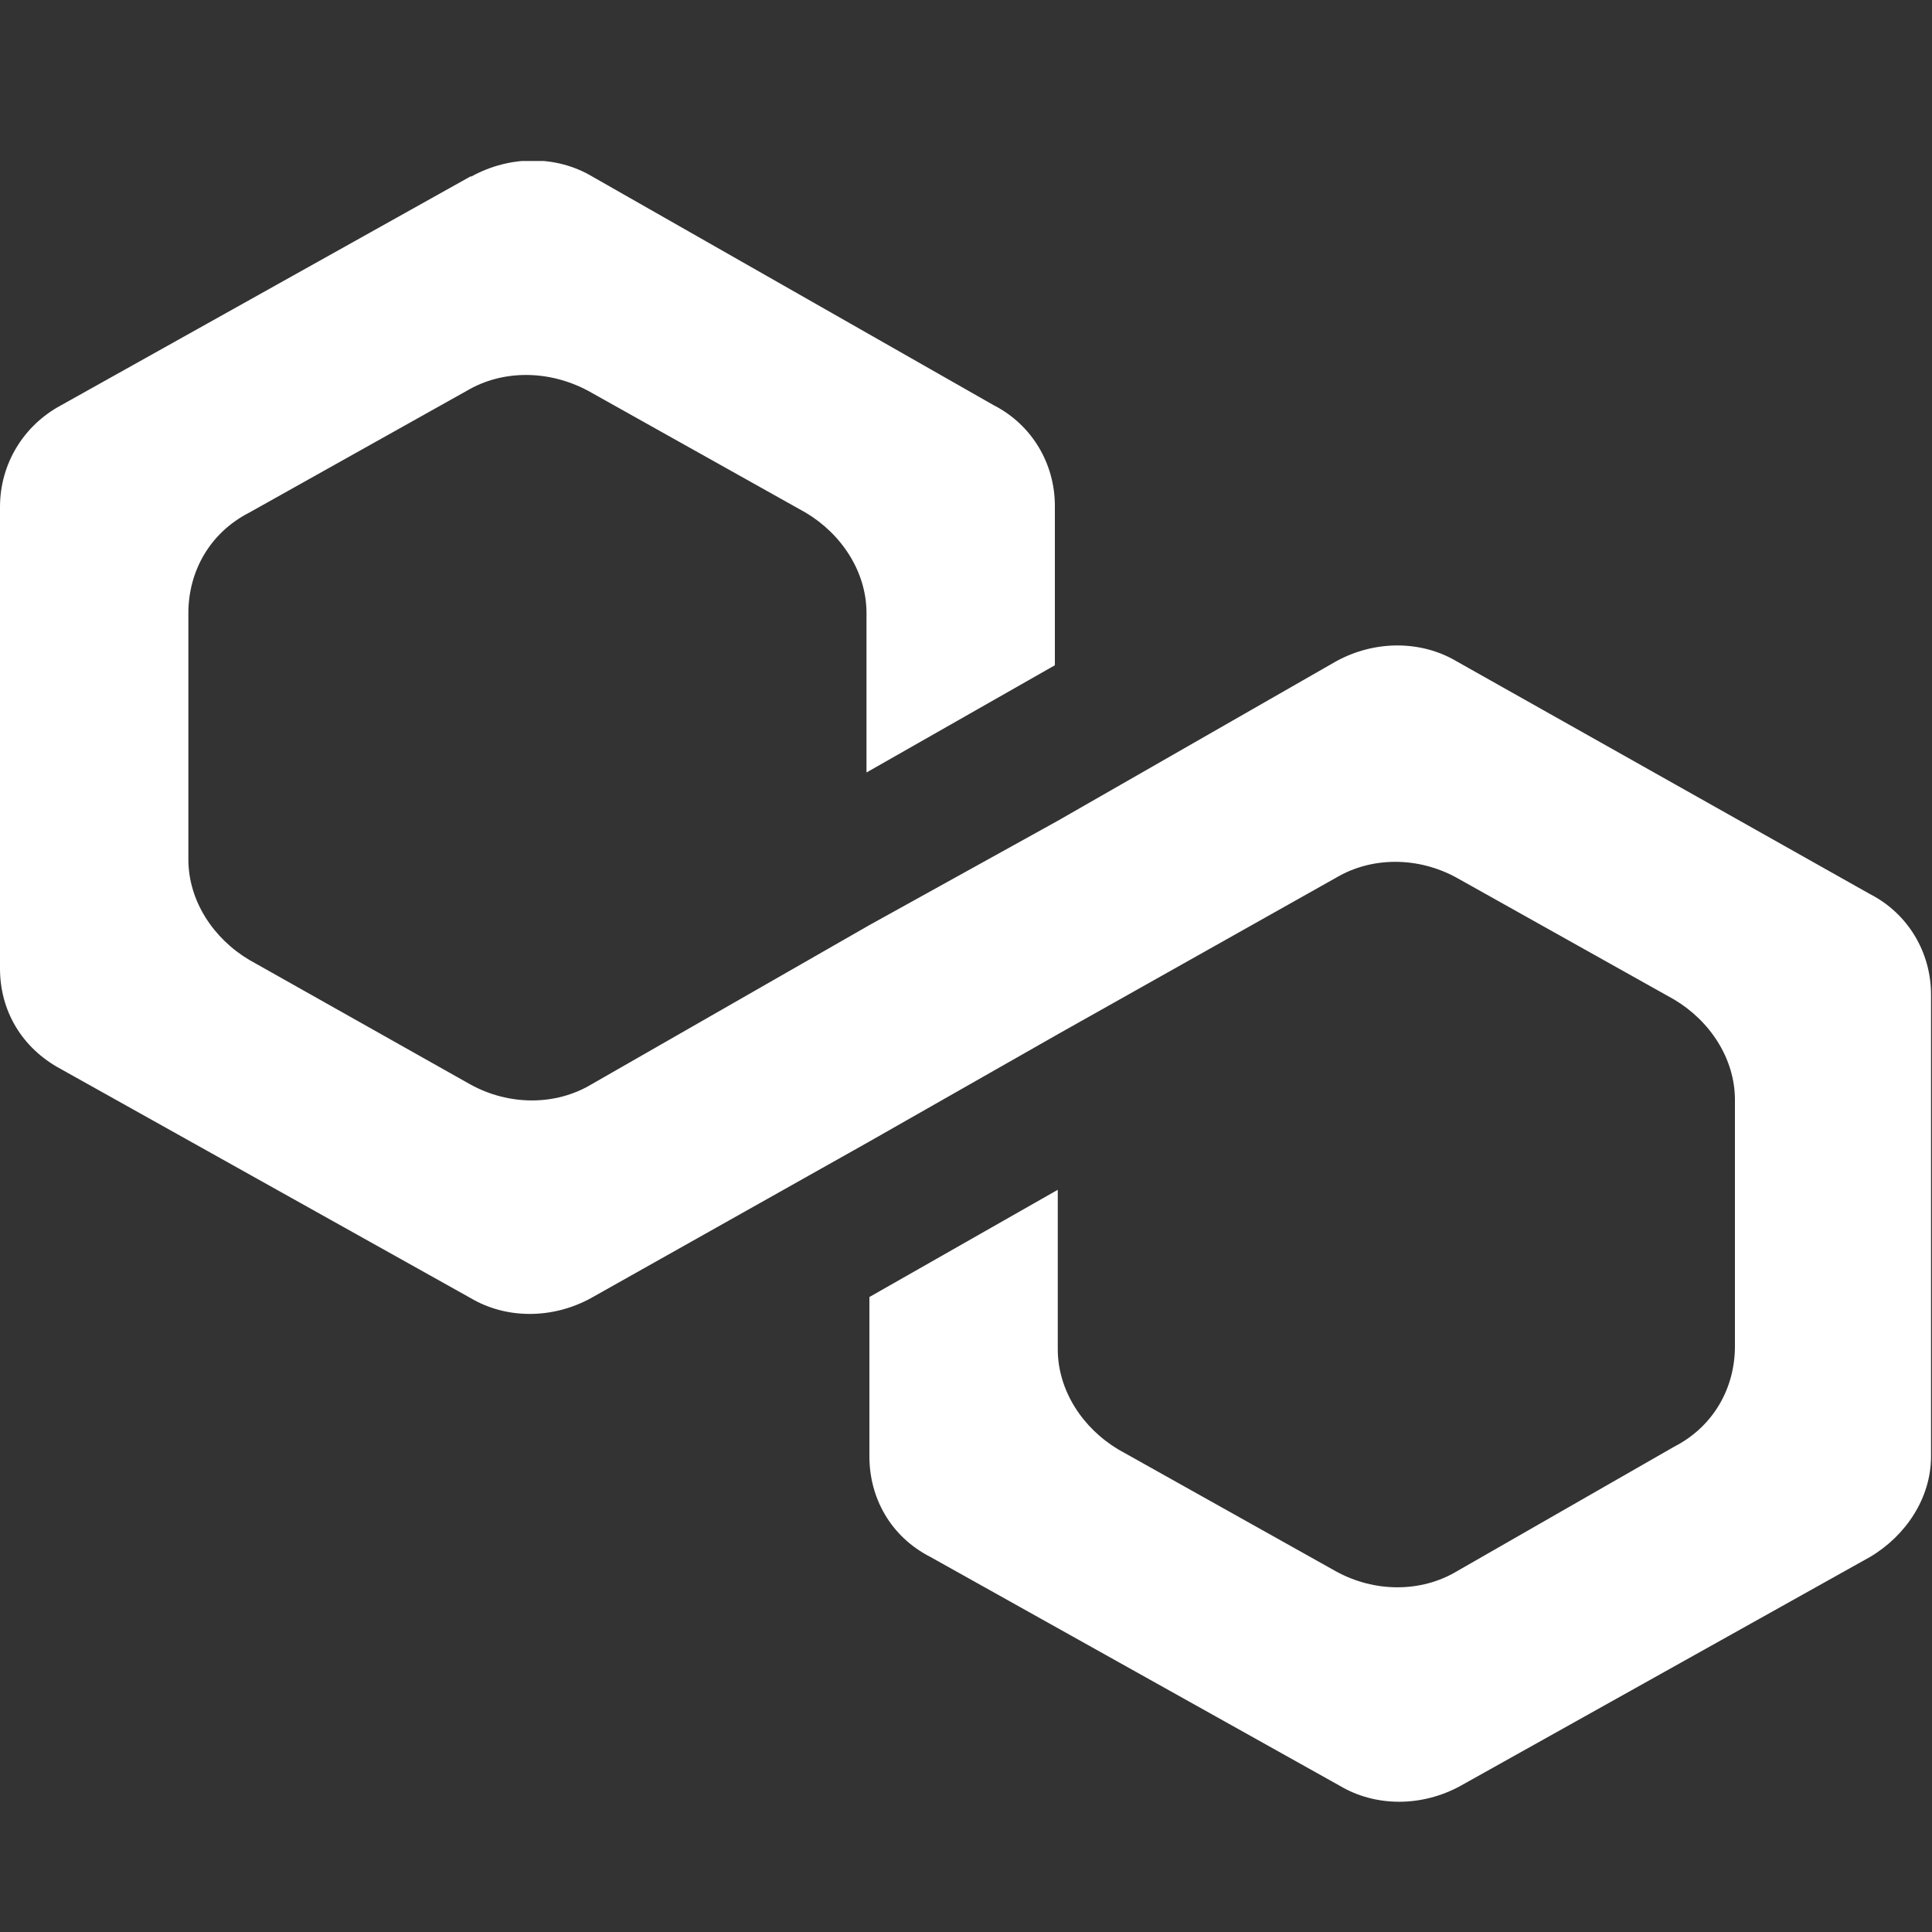 <svg width="24" height="24" viewBox="0 0 24 24" fill="none" xmlns="http://www.w3.org/2000/svg">
<rect x="0" y="0" width="24" height="24" fill="#333333" stroke="none"/>
<g clip-path="url(#clip0_3241_2370)">
<path d="M5.844 2.192L0.756 5.036C0.288 5.288 0 5.768 0 6.296V12.032C0 12.548 0.264 13.016 0.756 13.28L5.844 16.124C6.288 16.388 6.864 16.388 7.344 16.124L10.8 14.18L13.14 12.848L16.596 10.904C17.04 10.64 17.616 10.64 18.096 10.904L20.796 12.416C21.24 12.68 21.552 13.148 21.552 13.664V16.724C21.552 17.24 21.288 17.72 20.796 17.972L18.096 19.52C17.652 19.784 17.076 19.784 16.596 19.52L13.896 18.008C13.452 17.744 13.14 17.276 13.14 16.76V14.78L10.8 16.112V18.092C10.8 18.608 11.064 19.088 11.556 19.34L16.644 22.184C17.088 22.448 17.664 22.448 18.144 22.184L23.232 19.34C23.676 19.076 23.988 18.608 23.988 18.092V12.356C23.988 11.828 23.7 11.348 23.232 11.108L18.096 8.216C17.652 7.952 17.076 7.952 16.596 8.216L13.14 10.196L10.8 11.492L7.344 13.472C6.9 13.736 6.324 13.736 5.844 13.472L3.096 11.924C2.652 11.66 2.34 11.192 2.34 10.676V7.616C2.34 7.1 2.604 6.62 3.096 6.368L5.796 4.856C6.24 4.592 6.816 4.592 7.308 4.856L10.008 6.368C10.452 6.632 10.764 7.1 10.764 7.616V9.596L13.104 8.264V6.284C13.104 5.756 12.816 5.276 12.348 5.036L7.356 2.192C6.912 1.928 6.336 1.928 5.856 2.192H5.844Z" fill="white"/>
</g>
<defs>
<clipPath id="clip0_3241_2370">
<rect width="24" height="20.4" fill="white" transform="translate(0 2)"/>
</clipPath>
</defs>
</svg>
